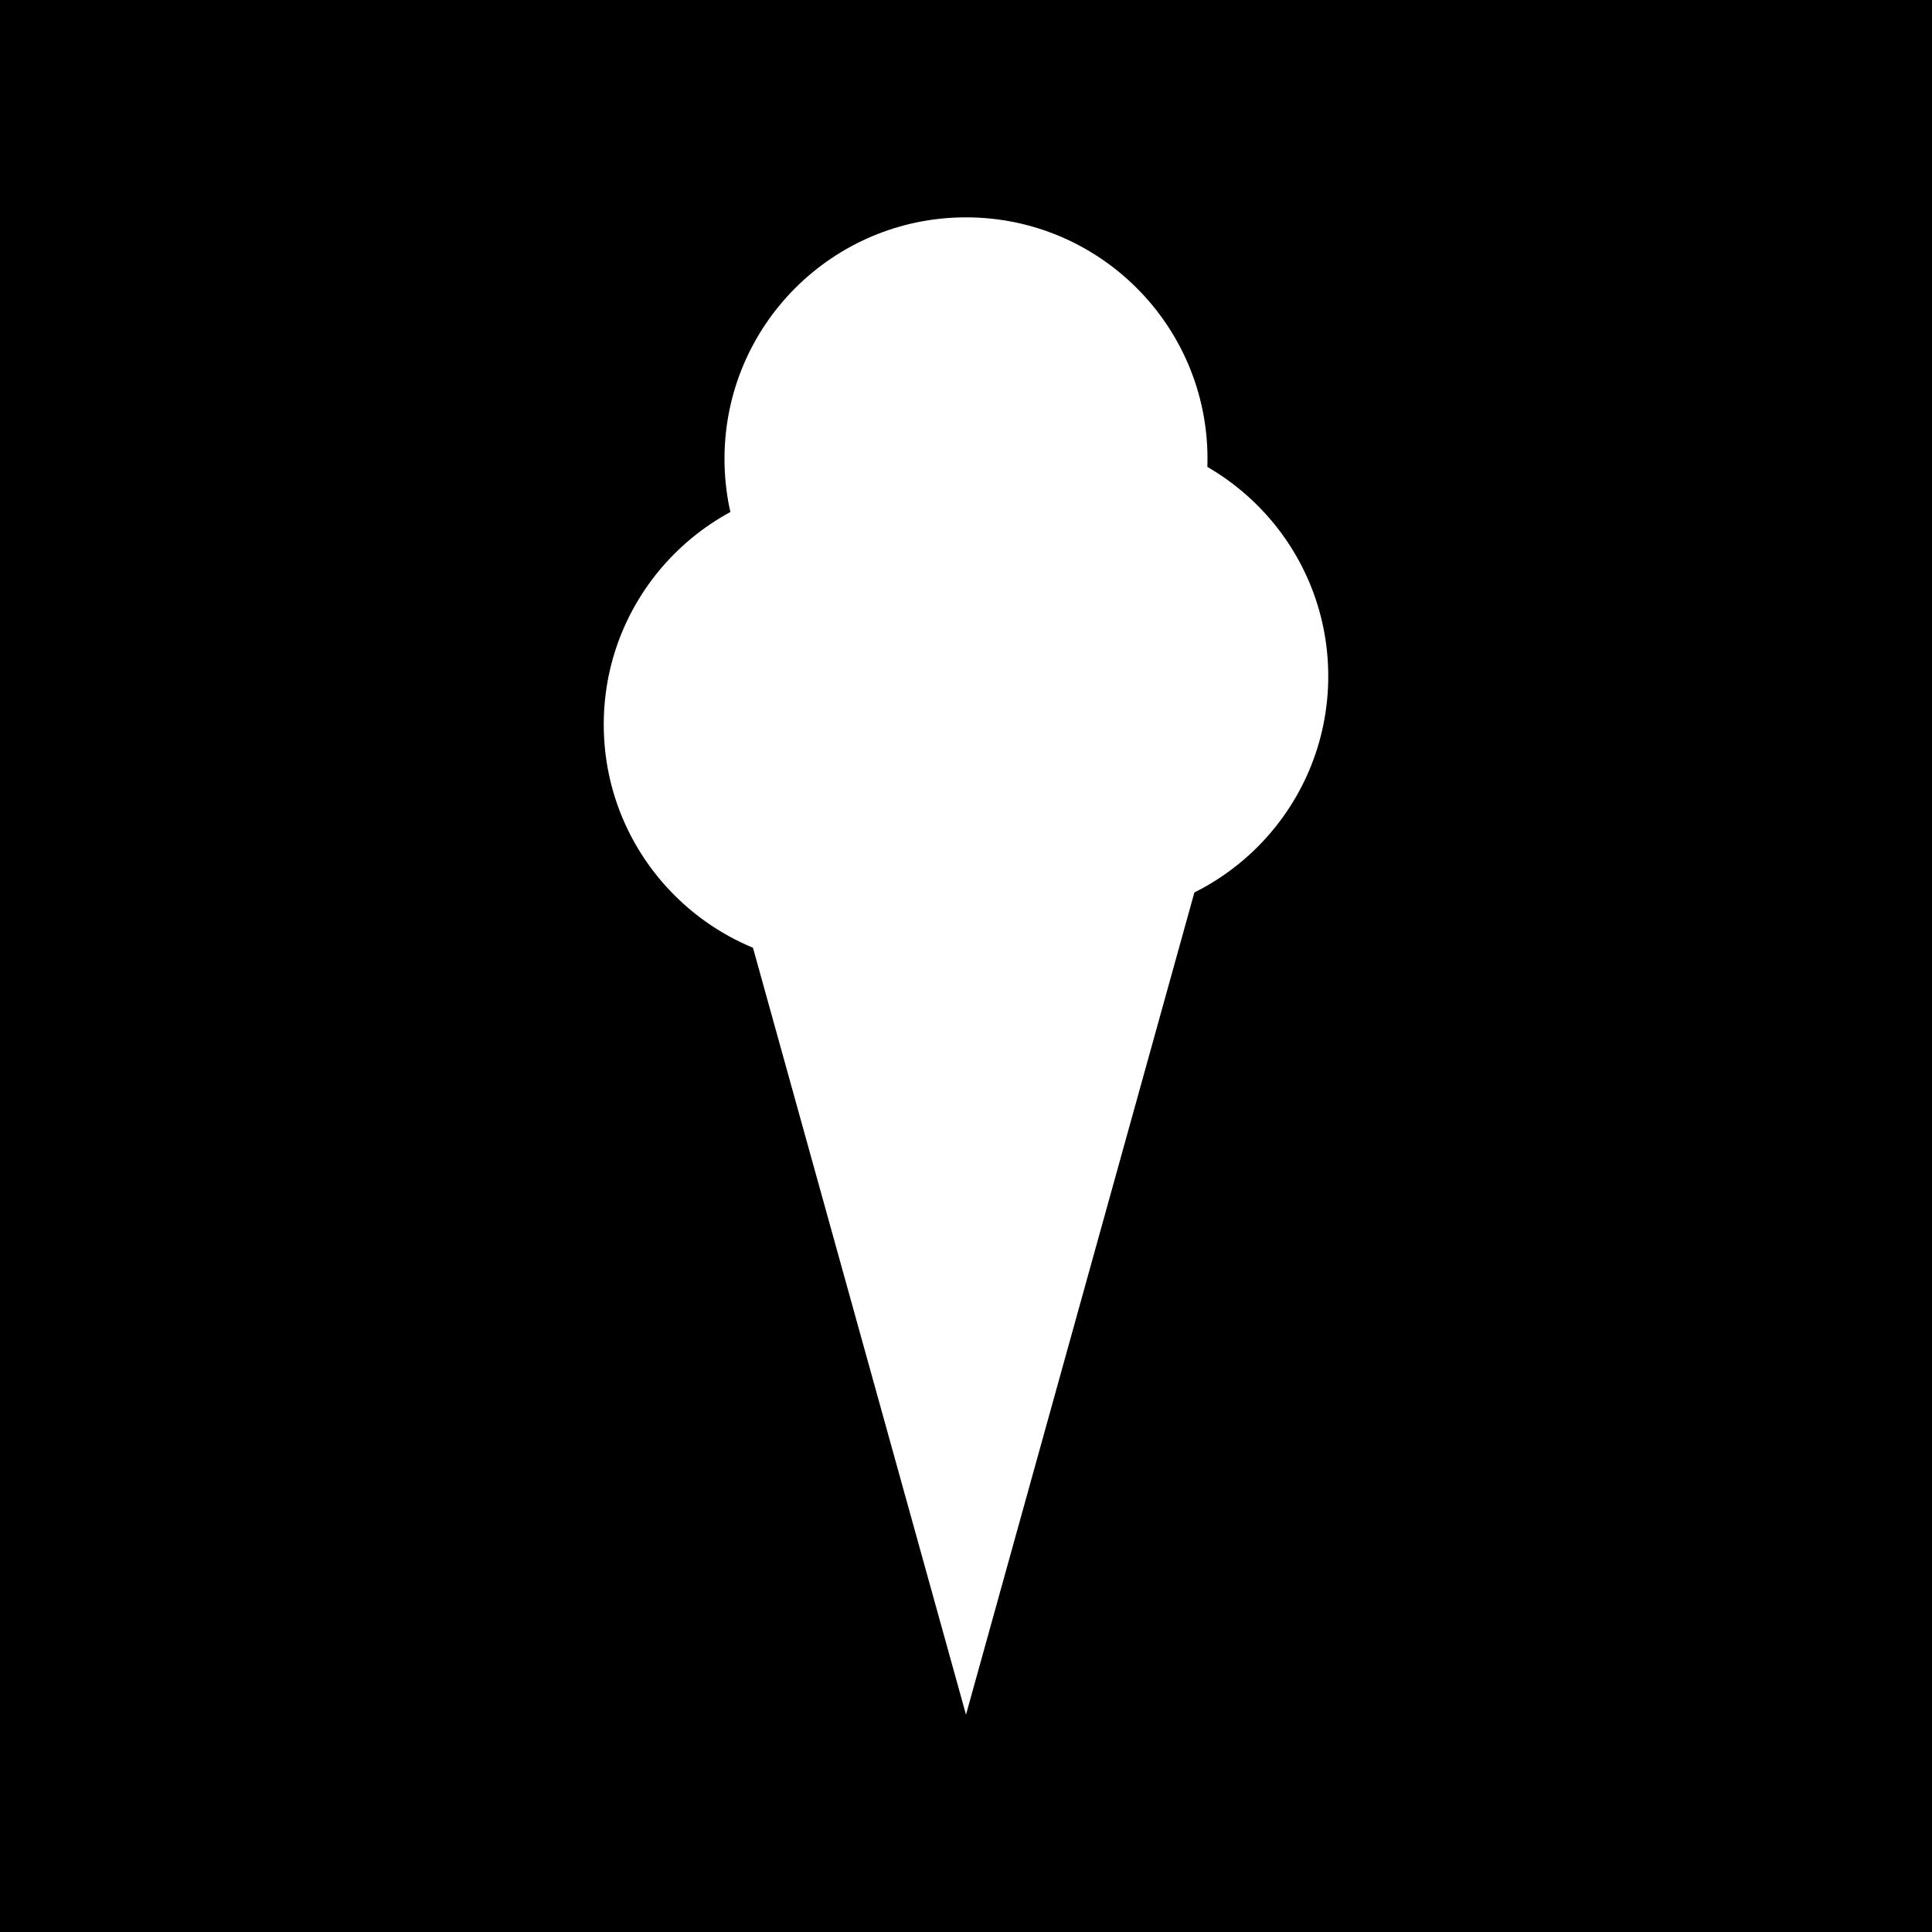 <?xml version="1.0" standalone="no"?><!DOCTYPE svg PUBLIC "-//W3C//DTD SVG 1.1//EN" "http://www.w3.org/Graphics/SVG/1.1/DTD/svg11.dtd"><svg width="800" height="800" version="1.1" xmlns="http://www.w3.org/2000/svg" xmlns:xlink="http://www.w3.org/1999/xlink"><defs xmlns="http://www.w3.org/1999/xhtml"><style type="text/css"><![CDATA[
body { background-color: rgb(234, 234, 234); }
#canvas svg { box-shadow: rgba(0, 0, 0, 0.059) 0px 3px 2px 0px, rgba(0, 0, 0, 0.02) -1px -1px 1px 0px inset; border-width: 1px; border-style: solid; border-color: rgb(226, 226, 226) rgb(226, 226, 226) rgb(206, 206, 206); background-color: white; }]]></style></defs><rect x="0" y="0" width="800" height="800" fill="rgb(0, 0, 0)" stroke="none"/><ellipse cx="350" cy="300" rx="100" ry="100" fill="rgb(255, 255, 255)" stroke="none"/><ellipse cx="400" cy="190" rx="100" ry="100" fill="rgb(255, 255, 255)" stroke="none"/><ellipse cx="450" cy="280" rx="100" ry="100" fill="rgb(255, 255, 255)" stroke="none"/><polygon points="0 0 200 0 100 360" transform="translate(300 350)" fill="rgb(255, 255, 255)" stroke="none"/></svg>